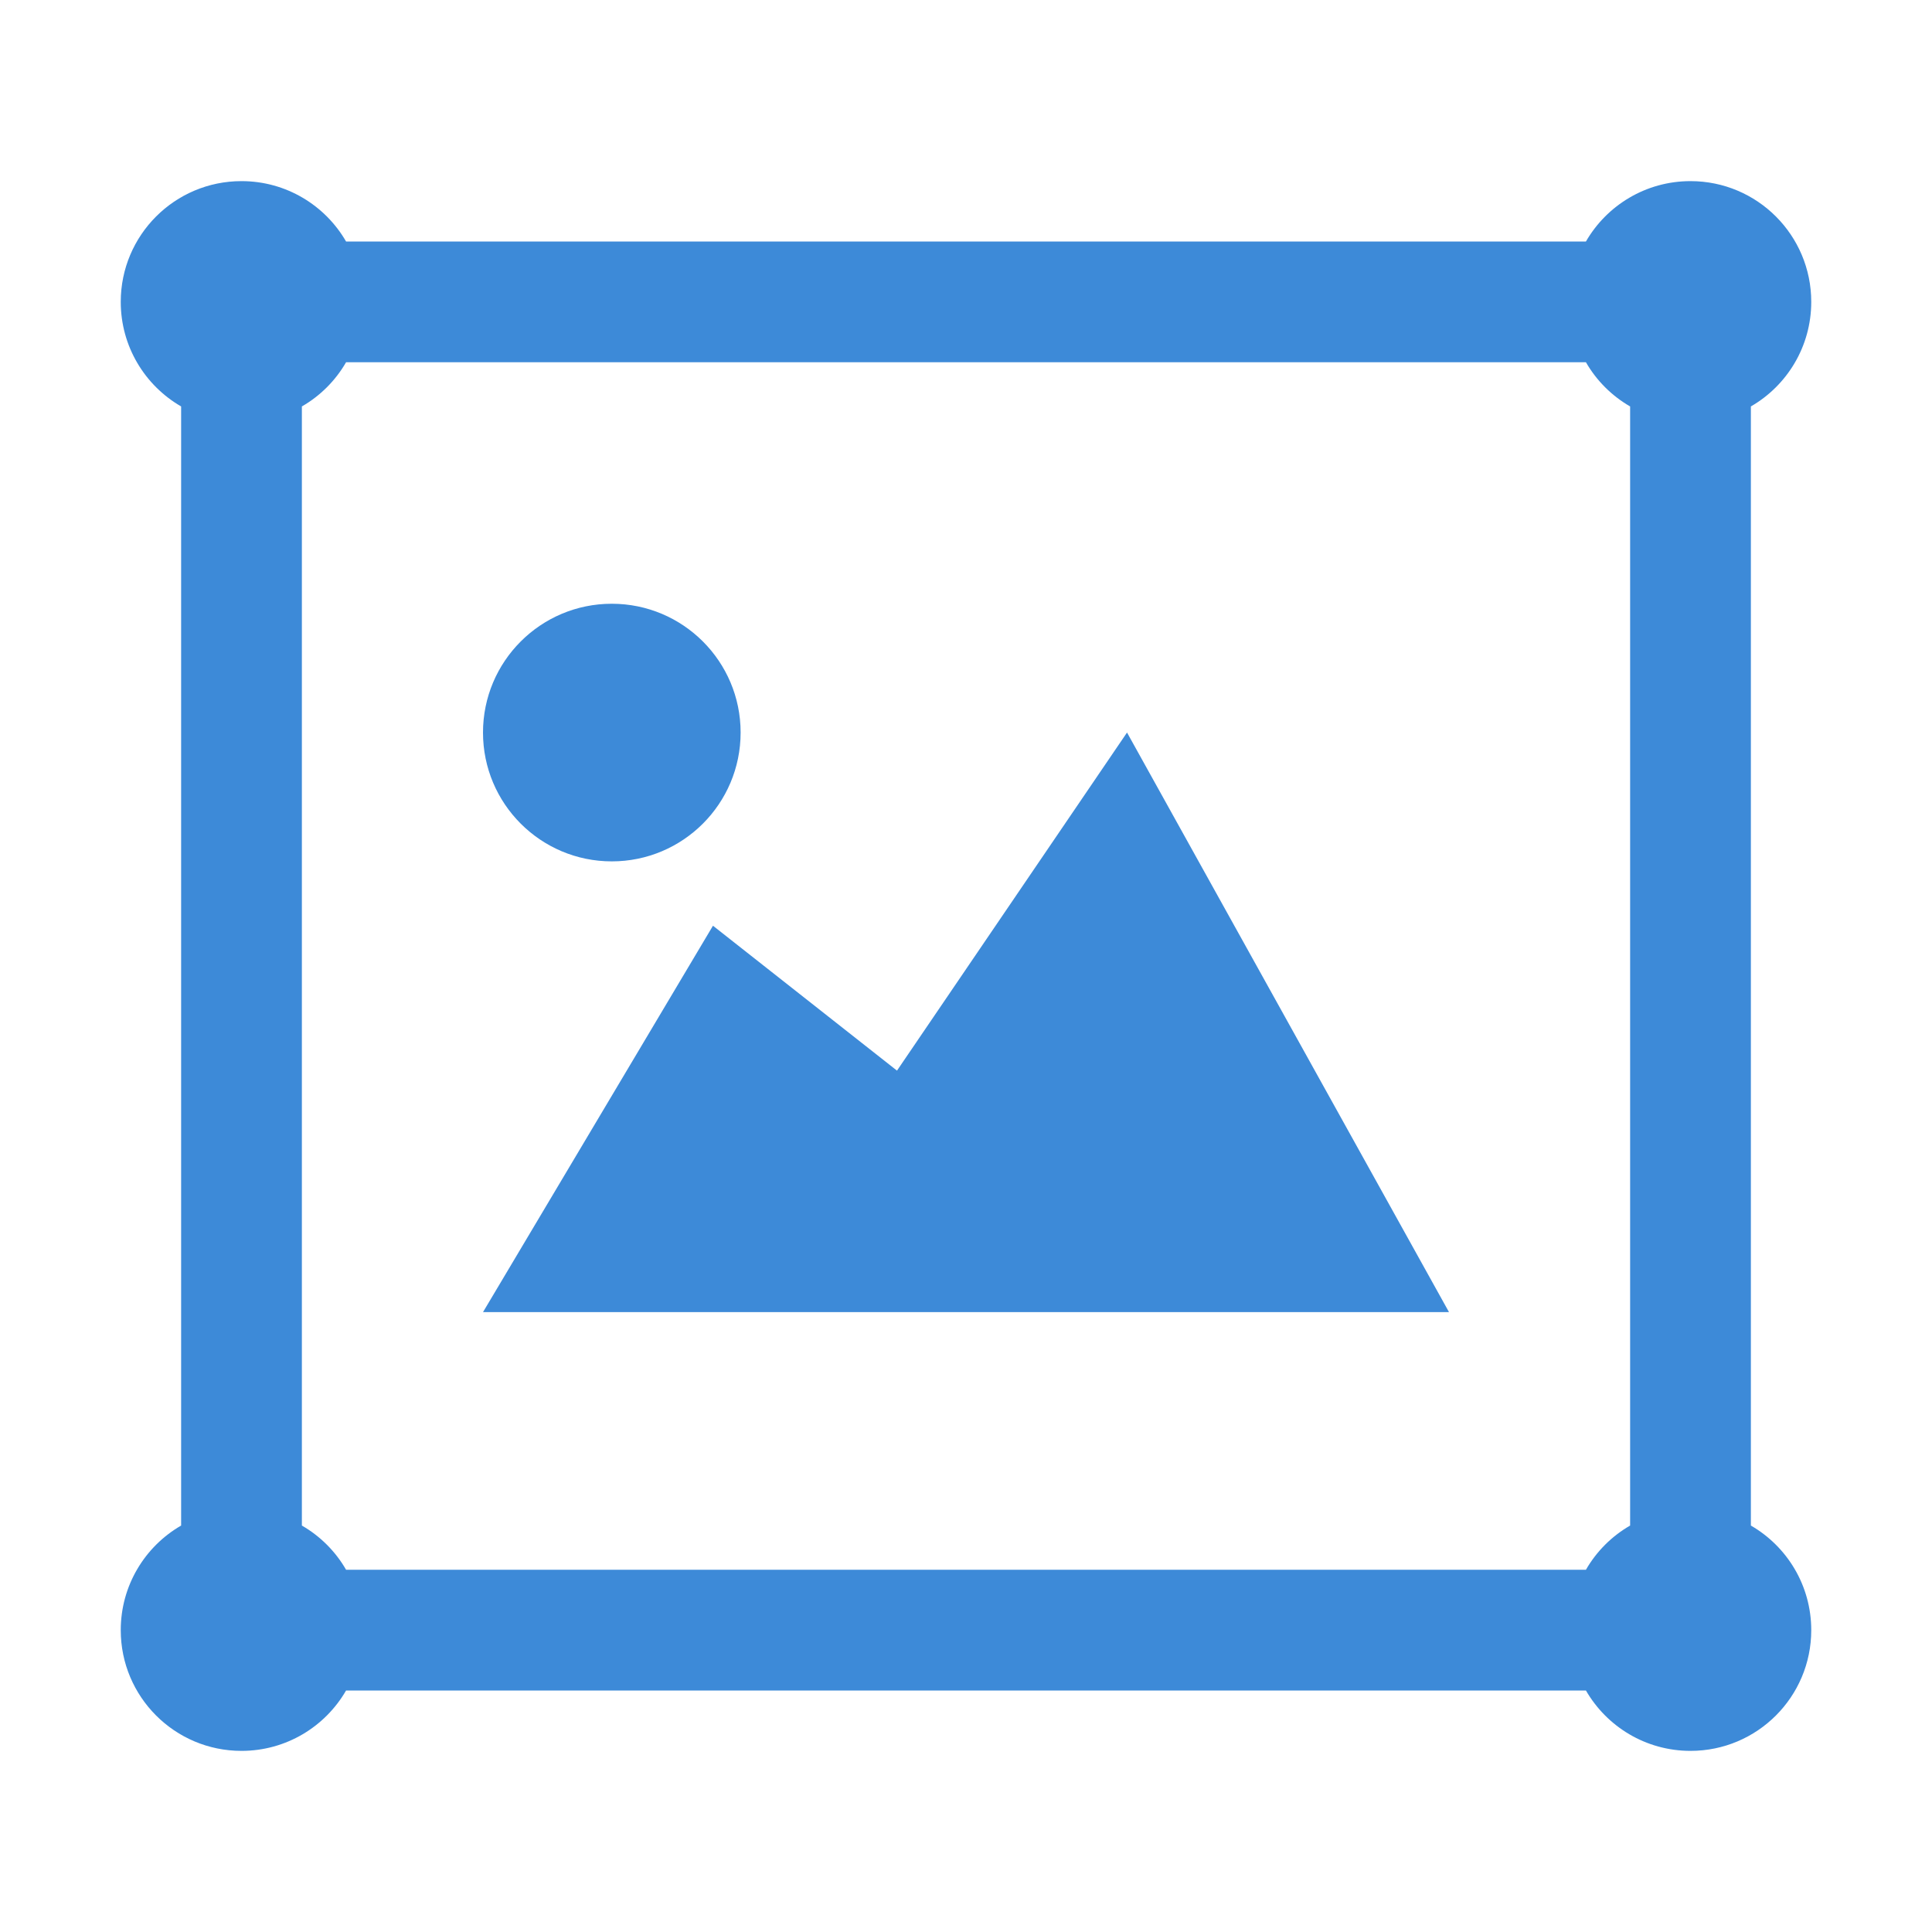 <svg width="32" height="32" viewBox="0 0 32 32" fill="none" xmlns="http://www.w3.org/2000/svg">
<path fill-rule="evenodd" clip-rule="evenodd" d="M5.732 6C5.557 6.304 5.304 6.557 5 6.732V25.268C5.304 25.443 5.557 25.696 5.732 26H26.268C26.443 25.696 26.696 25.443 27 25.268V6.732C26.696 6.557 26.443 6.304 26.268 6L5.732 6ZM4 29C4.74 29 5.387 28.598 5.732 28H26.268C26.613 28.598 27.26 29 28 29C29.105 29 30 28.105 30 27C30 26.26 29.598 25.613 29 25.268V6.732C29.598 6.387 30 5.74 30 5C30 3.895 29.105 3 28 3C27.26 3 26.613 3.402 26.268 4L5.732 4C5.387 3.402 4.74 3 4 3C2.895 3 2 3.895 2 5C2 5.74 2.402 6.387 3 6.732V25.268C2.402 25.613 2 26.26 2 27C2 28.105 2.895 29 4 29ZM12.267 12.133C12.267 13.312 11.312 14.267 10.133 14.267C8.955 14.267 8 13.312 8 12.133C8 10.955 8.955 10 10.133 10C11.312 10 12.267 10.955 12.267 12.133ZM14.857 17.733L11.809 15.333L8 21.733H24L18.667 12.133L14.857 17.733Z" fill="#3D8AD8"/>
</svg>
